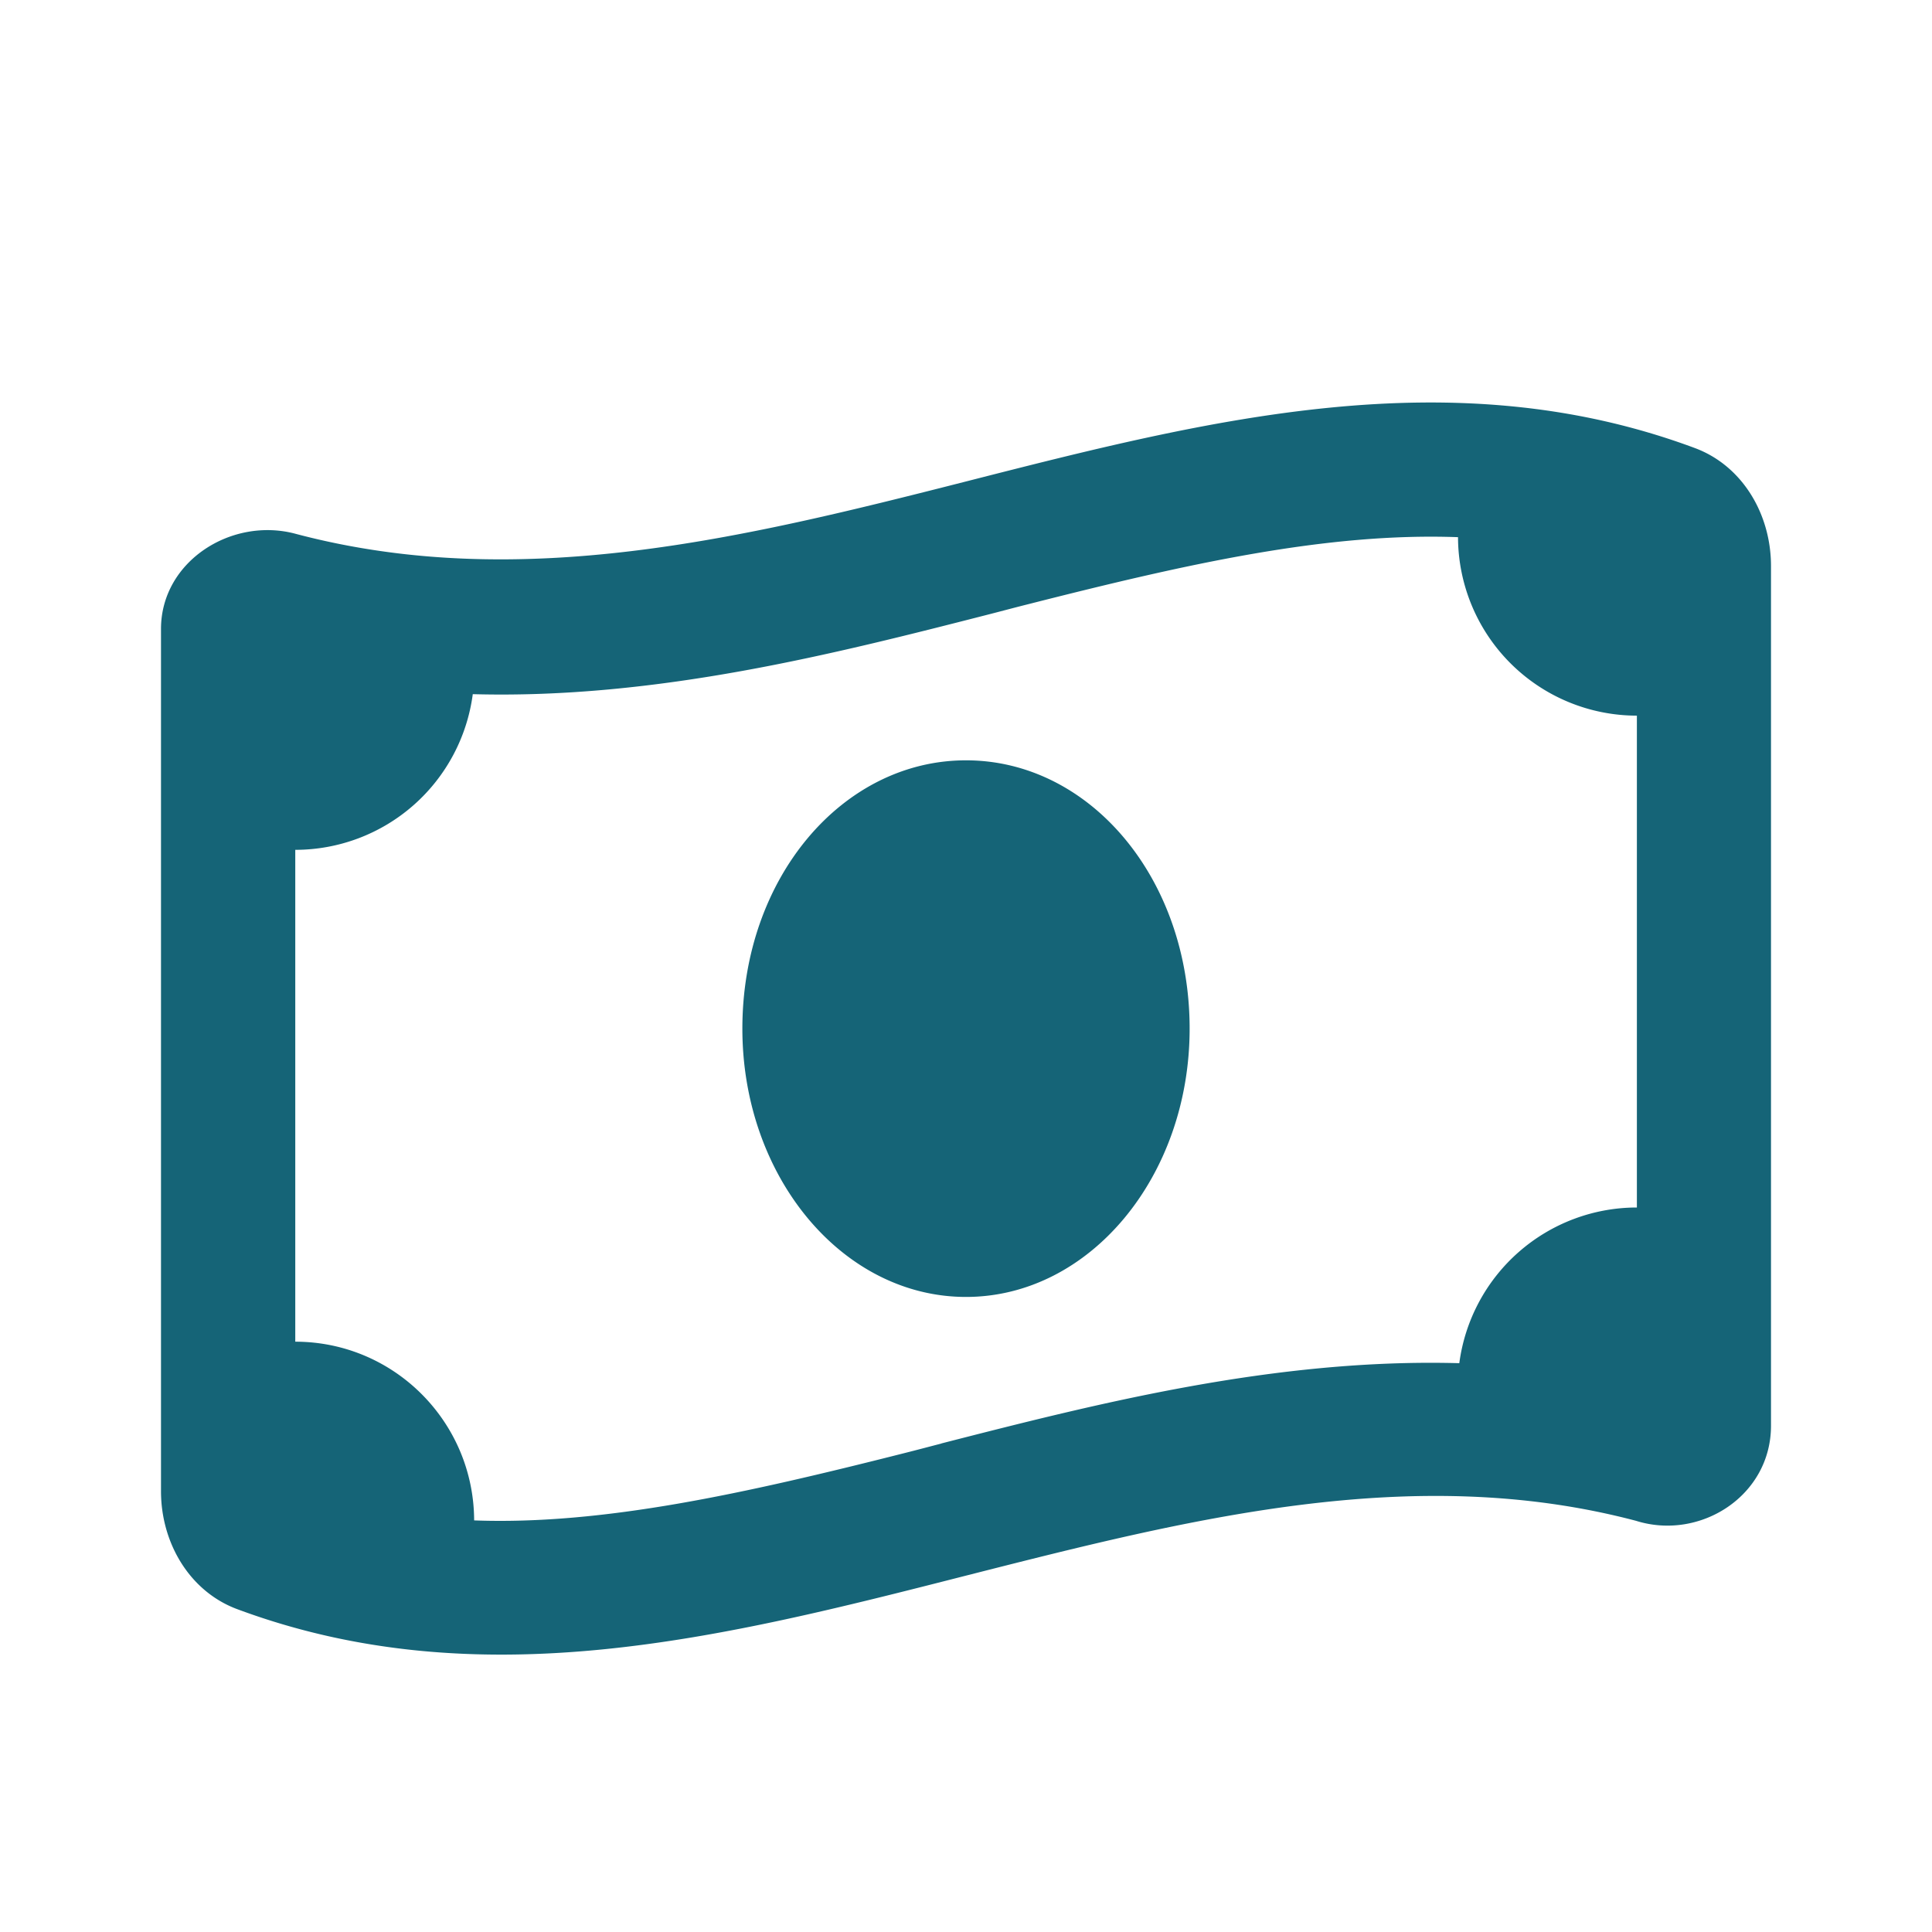 <svg width="24" height="24" fill="none" xmlns="http://www.w3.org/2000/svg"><path d="M9.222 12.778c0-1.872 1.243-3.333 2.778-3.333s2.778 1.461 2.778 3.333c0 1.84-1.243 3.333-2.778 3.333s-2.778-1.493-2.778-3.333ZM2 18.524V7.813c0-.841.881-1.399 1.679-1.18 2.772.732 5.547.055 8.321-.652 3.017-.77 6.035-1.538 9.052-.416.594.22.948.823.948 1.466v10.68c0 .872-.882 1.431-1.677 1.181-2.774-.732-5.549-.024-8.323.681-3.017.77-6.035 1.538-9.052.417-.593-.22-.948-.823-.948-1.466Zm9.694-.593c1.941-.497 4.146-1.06 6.434-.997A2.226 2.226 0 0 1 20.334 15V8.89a2.223 2.223 0 0 1-2.222-2.217c-1.632-.06-3.361.33-5.337.832-.152.038-.309.08-.468.121-1.941.497-4.146 1.06-6.434.997a2.225 2.225 0 0 1-2.205 1.934v6.11c1.225 0 2.218.994 2.222 2.22 1.6.059 3.361-.334 5.337-.834.152-.038.309-.08.468-.121Z" fill="#156477"/></svg>
